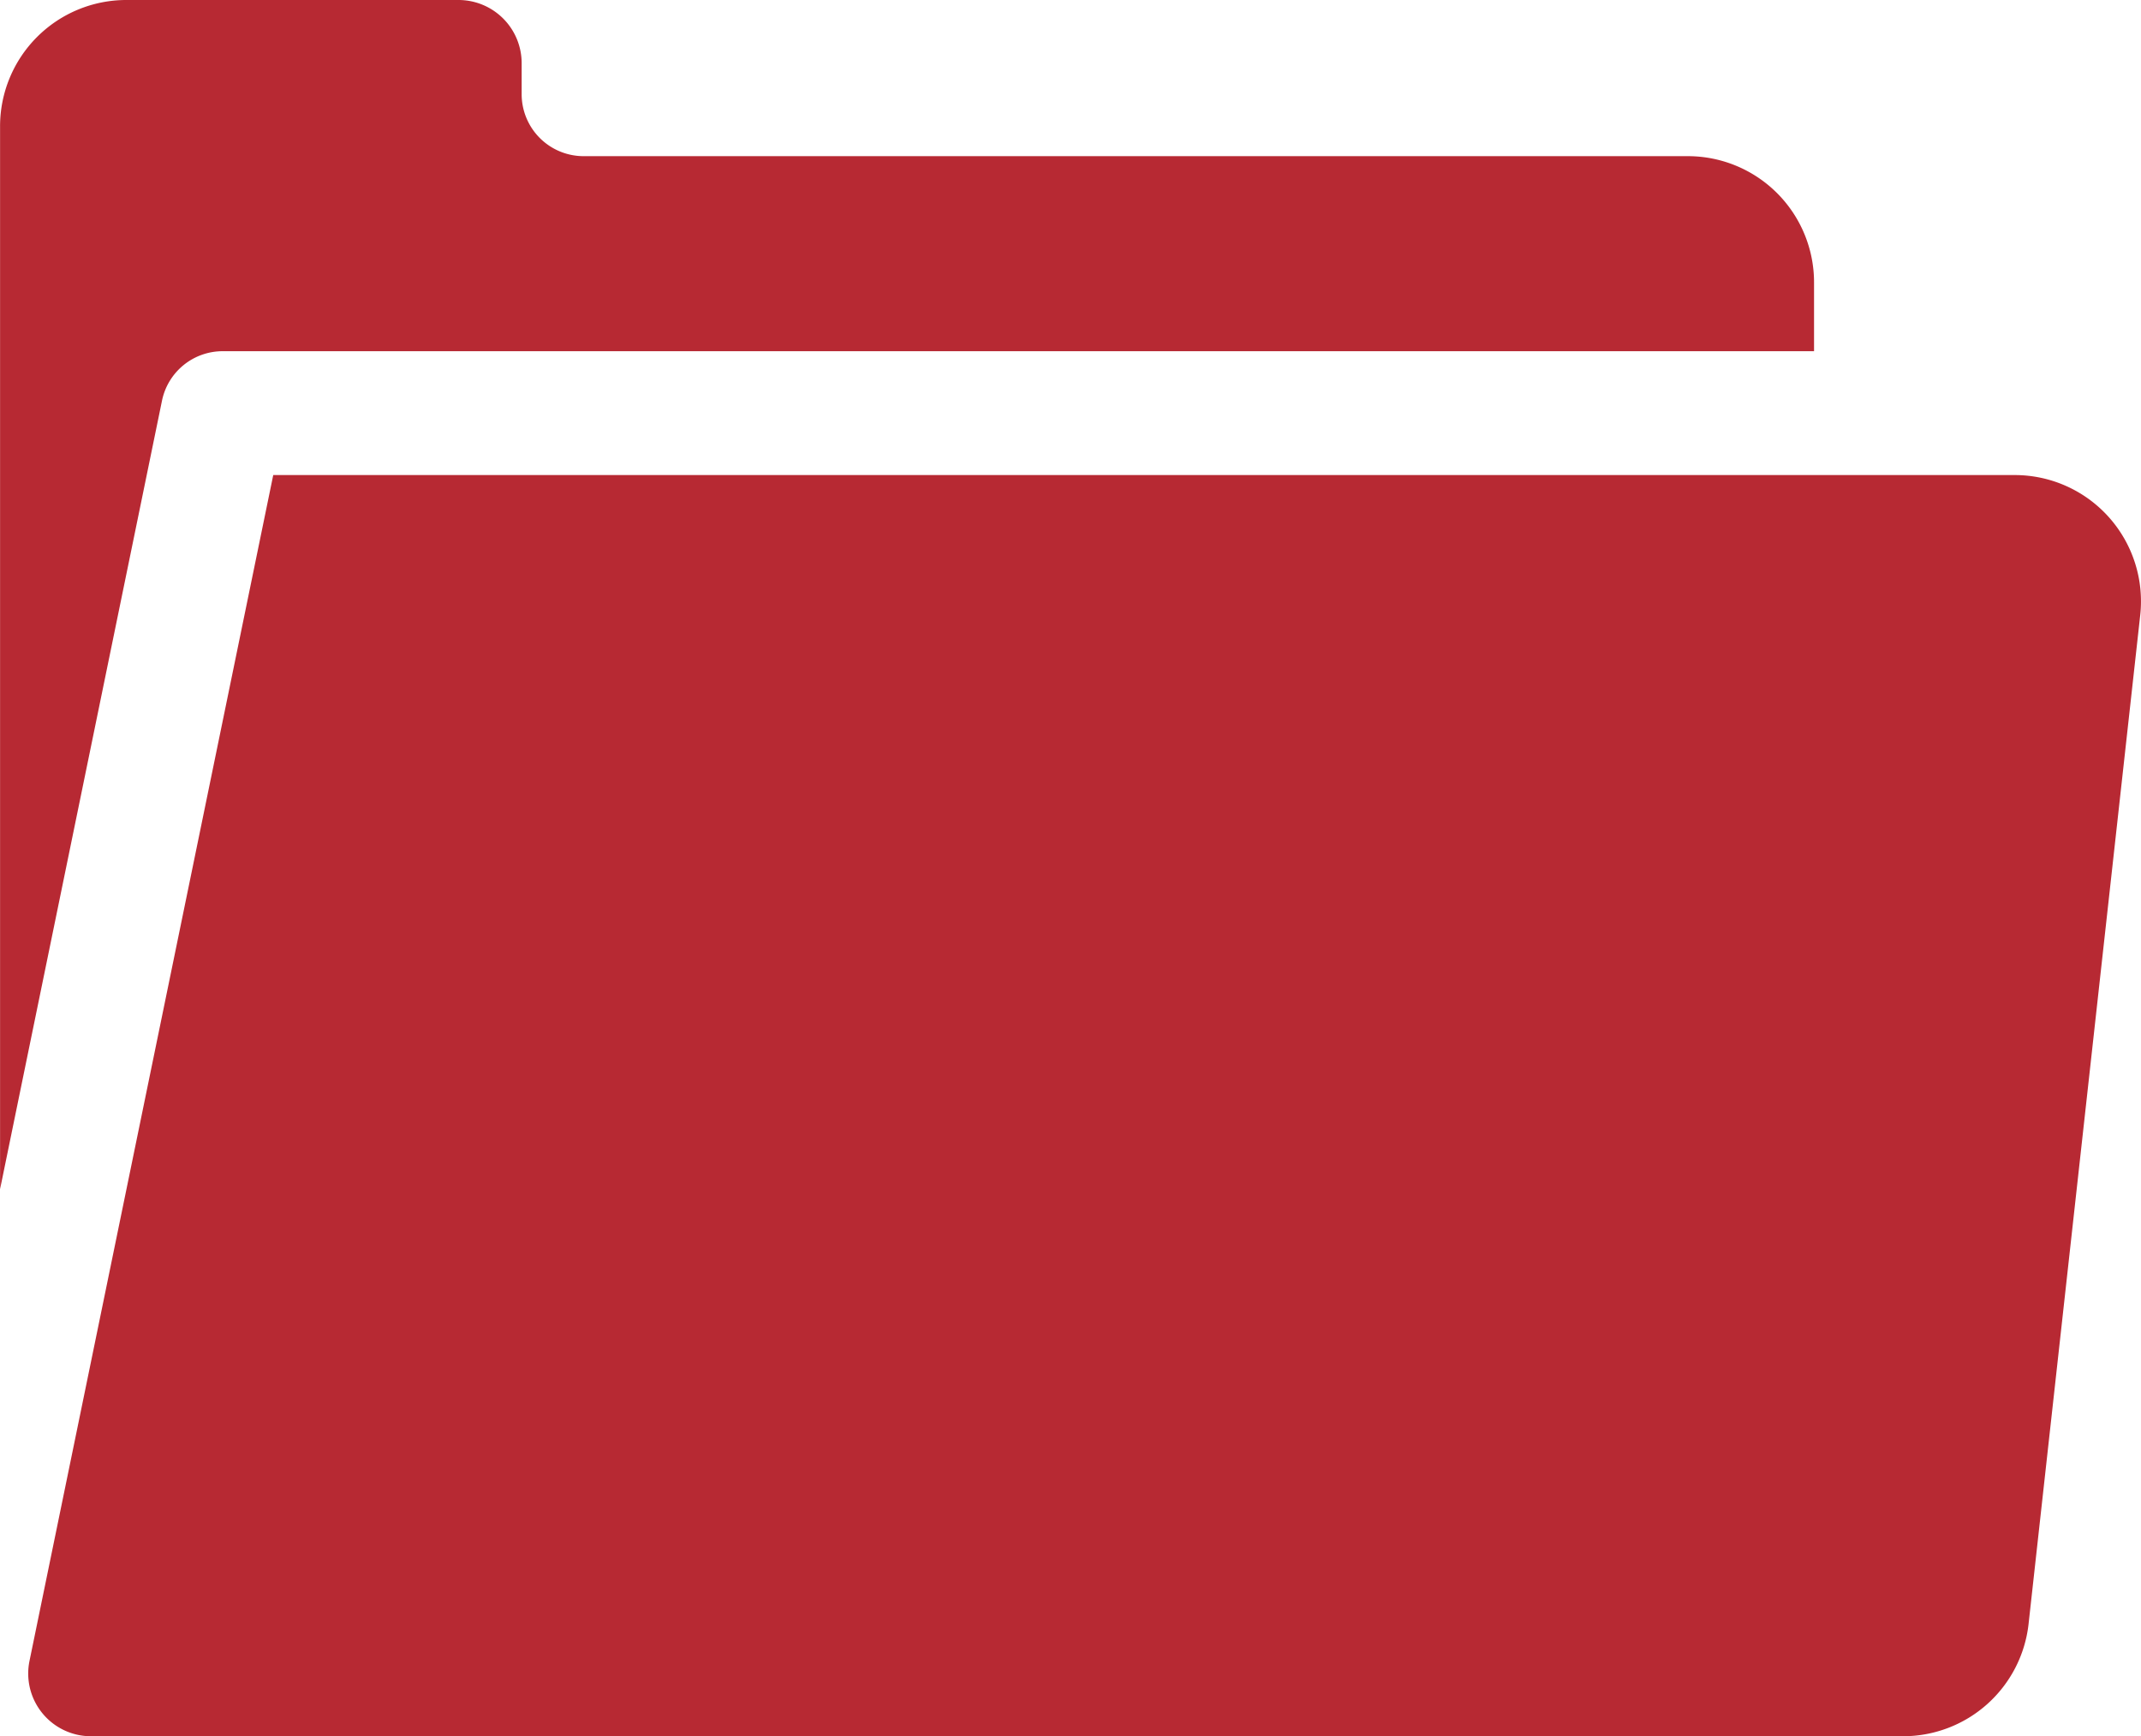 <svg xmlns="http://www.w3.org/2000/svg" width="32.604" height="26.439" viewBox="0 0 32.604 26.439">
  <path id="Path_468" data-name="Path 468" d="M-982.616,8474.441a.955.955,0,0,1-.936-1.146l3.712-18.059h26.519a1.923,1.923,0,0,1,1.912,2.135l-1.7,15.359a1.923,1.923,0,0,1-1.912,1.711ZM-984,8449.926a1.923,1.923,0,0,1,1.924-1.924h5.057a.962.962,0,0,1,.962.961v.472a.944.944,0,0,0,.943.945H-958.3a1.922,1.922,0,0,1,1.924,1.922v1.048h-24.234a.943.943,0,0,0-.924.753L-984,8466.11Z" transform="translate(984.001 -8448.002)" fill="#b72933"/>
</svg>
